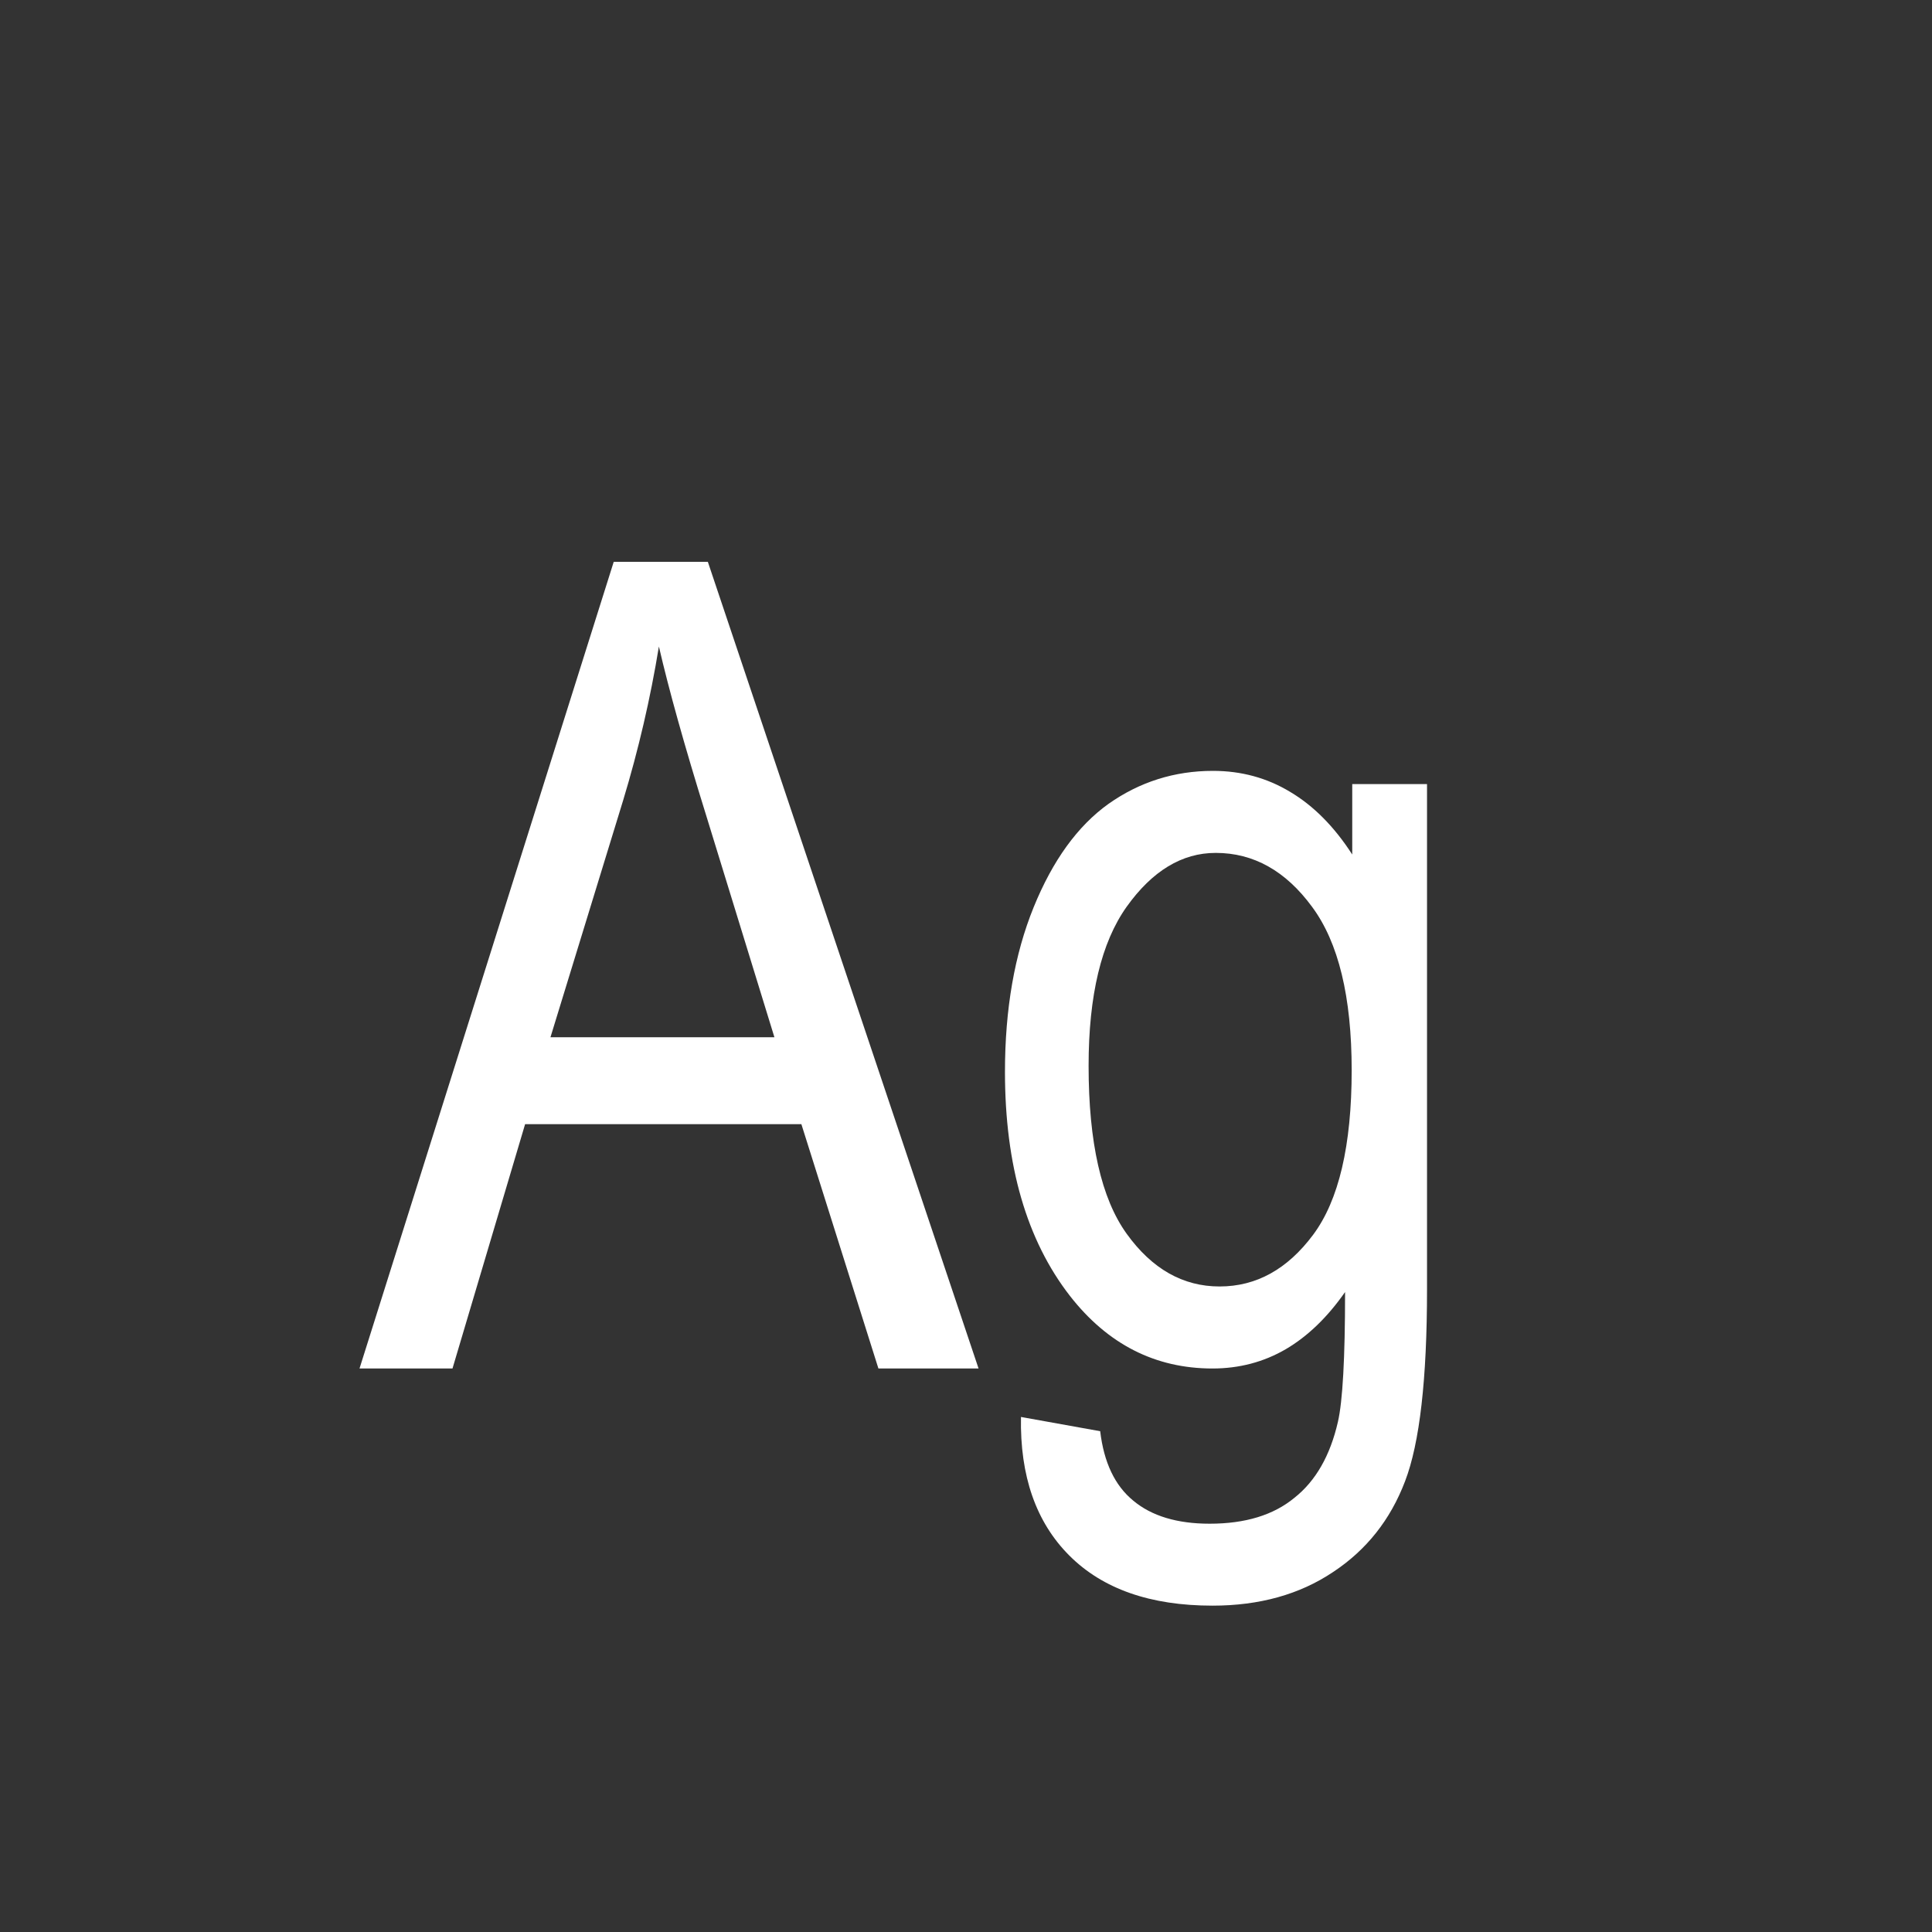 <svg width="24" height="24" viewBox="0 0 24 24" fill="none" xmlns="http://www.w3.org/2000/svg">
<rect x="0" y="0" width="24" height="24" fill="#333333" stroke="none"/>
<path d="M4.466 17L7.624 6.979H8.793L12.156 17H10.912L9.955 13.965H6.523L5.621 17H4.466ZM6.838 12.885H9.62L8.766 10.109C8.501 9.257 8.308 8.564 8.185 8.031C8.08 8.674 7.932 9.312 7.74 9.945L6.838 12.885ZM12.683 17.602L13.667 17.779C13.713 18.167 13.849 18.454 14.077 18.641C14.305 18.832 14.622 18.928 15.027 18.928C15.469 18.928 15.82 18.821 16.08 18.606C16.344 18.397 16.524 18.082 16.62 17.663C16.679 17.408 16.709 16.87 16.709 16.05C16.49 16.364 16.244 16.601 15.971 16.761C15.697 16.92 15.394 17 15.062 17C14.351 17 13.76 16.699 13.291 16.098C12.753 15.405 12.484 14.477 12.484 13.315C12.484 12.536 12.603 11.855 12.84 11.271C13.077 10.688 13.387 10.26 13.77 9.986C14.157 9.713 14.59 9.576 15.068 9.576C15.419 9.576 15.738 9.663 16.025 9.836C16.317 10.009 16.575 10.269 16.798 10.615V9.74H17.727V16.016C17.727 17.132 17.636 17.927 17.454 18.401C17.272 18.88 16.973 19.256 16.559 19.529C16.144 19.807 15.645 19.946 15.062 19.946C14.291 19.946 13.699 19.739 13.284 19.324C12.87 18.91 12.669 18.335 12.683 17.602ZM13.523 13.24C13.523 14.193 13.681 14.888 13.995 15.325C14.31 15.763 14.695 15.981 15.15 15.981C15.606 15.981 15.993 15.767 16.312 15.339C16.631 14.911 16.791 14.229 16.791 13.295C16.791 12.383 16.627 11.707 16.299 11.265C15.971 10.818 15.572 10.595 15.102 10.595C14.683 10.595 14.314 10.818 13.995 11.265C13.681 11.707 13.523 12.365 13.523 13.24Z" fill="white"/>
</svg>
